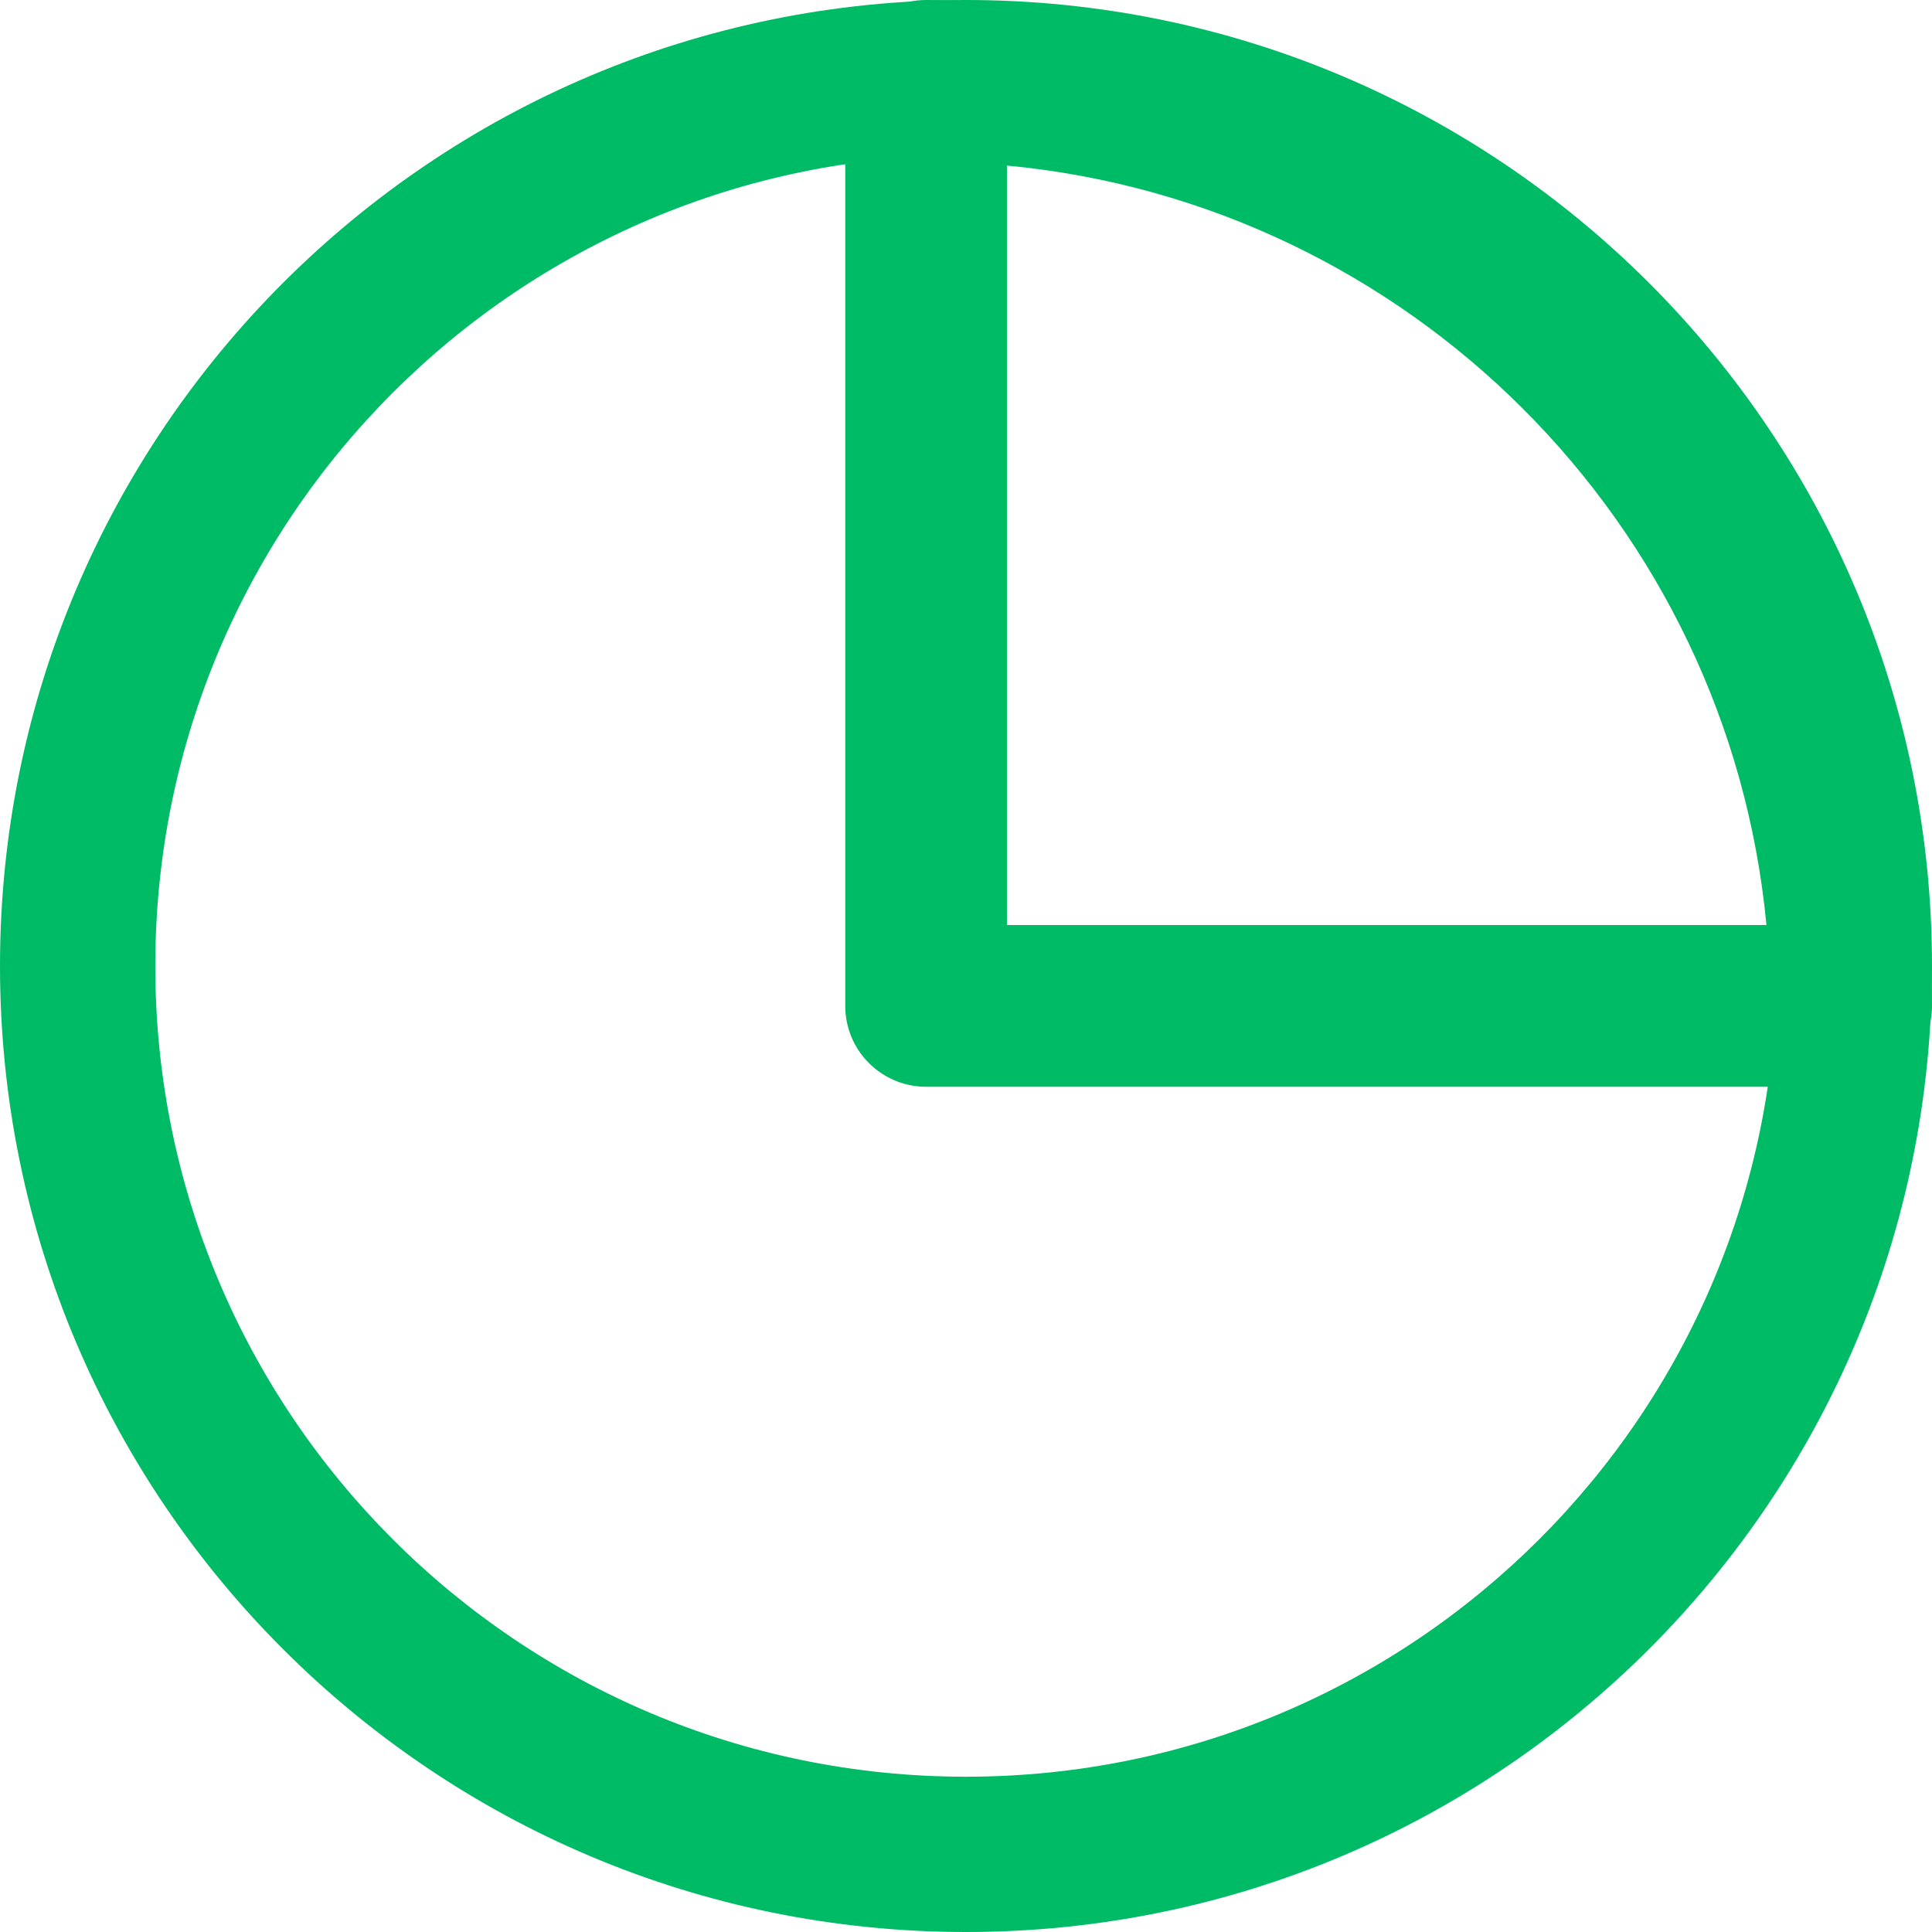 <?xml version="1.0" encoding="UTF-8"?>
<svg width="16px" height="16px" viewBox="0 0 16 16" version="1.1" xmlns="http://www.w3.org/2000/svg" xmlns:xlink="http://www.w3.org/1999/xlink">
    <!-- Generator: Sketch 53.1 (72631) - https://sketchapp.com -->
    <title>指标统计icon</title>
    <desc>Created with Sketch.</desc>
    <g id="页面-1" stroke="none" stroke-width="1" fill="none" fill-rule="evenodd">
        <g id="01-03智慧土壤-土壤养分分布" transform="translate(-1088, -156)" fill="#00BB65" fill-rule="nonzero">
            <g id="分组-10" transform="translate(1072, 138)">
                <g id="指标统计icon" transform="translate(16, 18)">
                    <path d="M14.714,8 C14.714,4.292 11.708,1.286 8,1.286 C4.292,1.286 1.286,4.292 1.286,8 C1.286,11.708 4.292,14.714 8,14.714 C11.708,14.714 14.714,11.708 14.714,8 Z M16,8 C16,12.418 12.418,16 8,16 C3.582,16 0,12.418 0,8 C-1.60313566e-16,3.582 3.582,0 8,0 C12.418,0 16,3.582 16,8 Z" id="形状"></path>
                    <path d="M7,0.669 C7,0.3 7.3,7.22183164e-16 7.669,0 C12.271,0 16,3.729 16,8.331 C16,8.508 15.929,8.678 15.804,8.804 C15.678,8.929 15.508,9 15.331,9 L7.669,9 C7.3,9 7,8.7 7,8.331 L7,0.669 Z M8.339,1.371 L8.339,7.661 L14.629,7.661 C14.314,4.334 11.667,1.686 8.339,1.371 Z" id="形状"></path>
                </g>
            </g>
        </g>
    </g>
</svg>